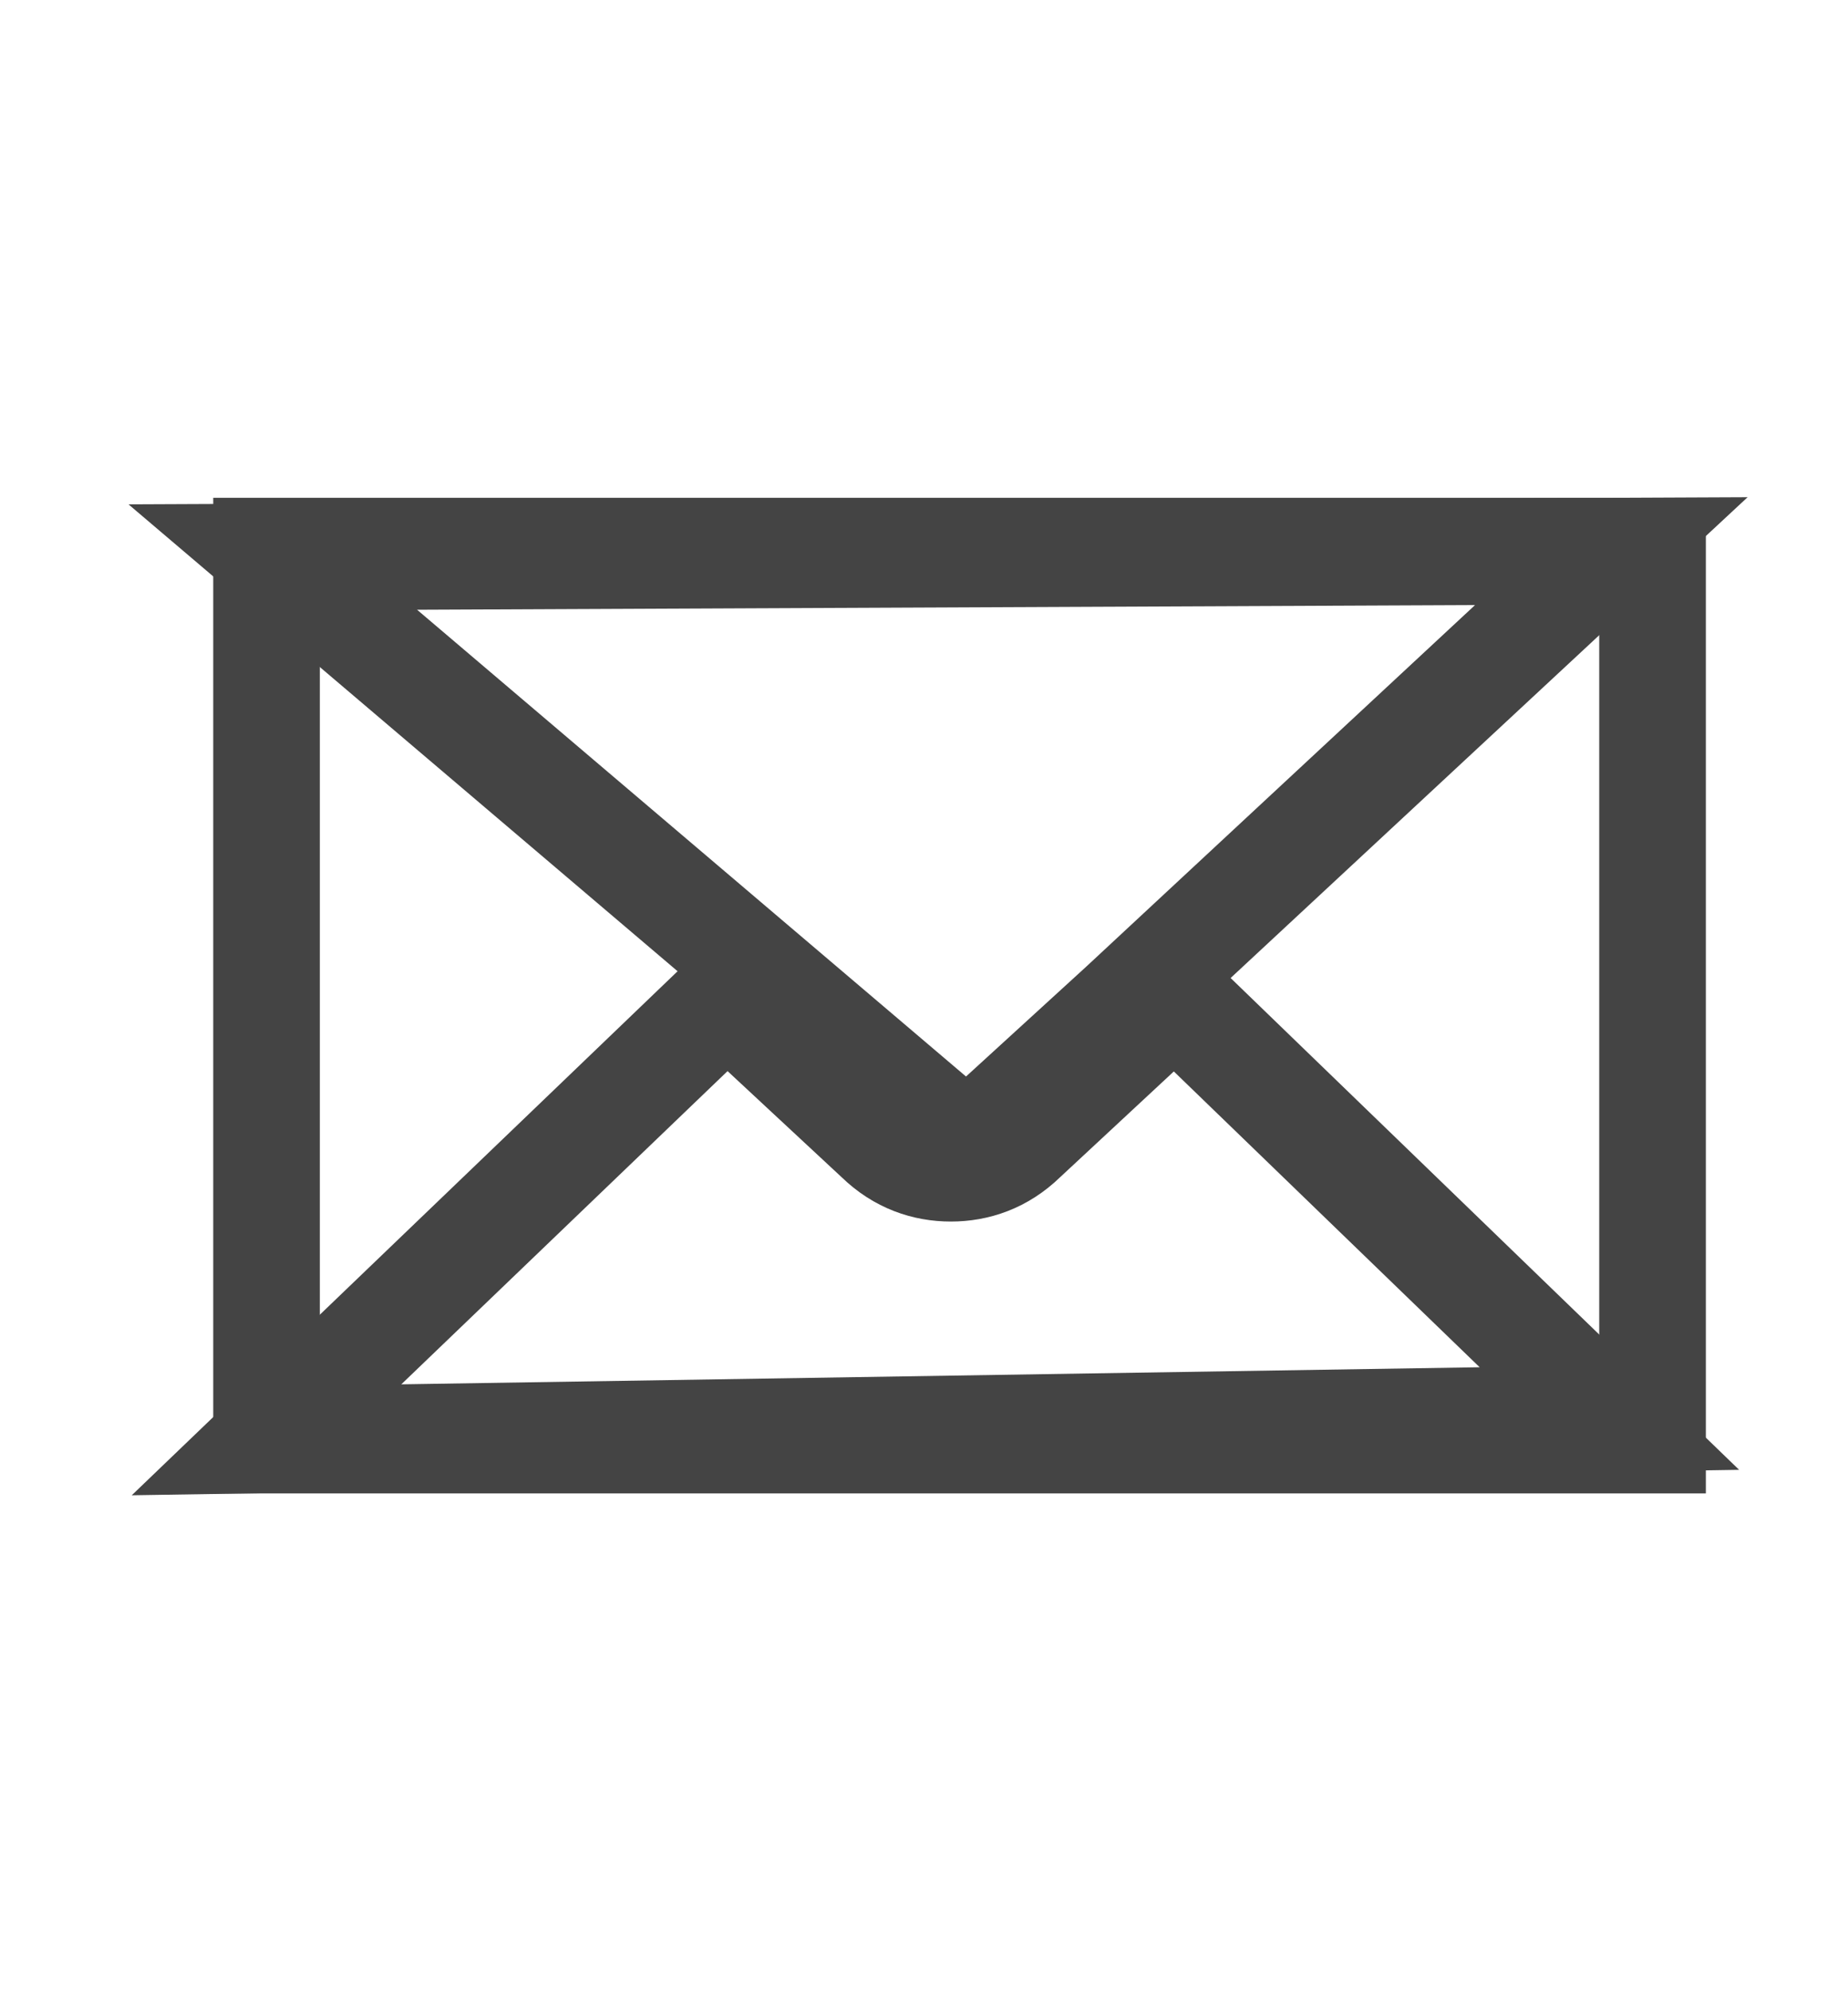 <?xml version="1.0" encoding="UTF-8"?>
<svg width="26px" height="28px" viewBox="0 0 26 28" version="1.1" xmlns="http://www.w3.org/2000/svg" xmlns:xlink="http://www.w3.org/1999/xlink">
    <title>ico_customer_대리점안내_우편</title>
    <g id="ico_customer_대리점안내_우편" stroke="none" stroke-width="1" fill="none" fill-rule="evenodd">
        <path d="M10.228,14.03 L12.359,16.011 C12.665,16.309 13.022,16.427 13.378,16.427 C13.734,16.427 14.091,16.309 14.397,16.011 L14.397,16.011 L16.525,14.033 L22.643,19.947 L3.75,20.246 L10.228,14.03 Z" id="Path" stroke="#444444" stroke-width="1.5"></path>
        <path d="M22.67,7.75 L15.791,14.144 L13.609,16.137 L3.838,7.833 L22.67,7.75 Z" id="Path" stroke="#444444" stroke-width="1.5"></path>
        <path d="M23.25,7.75 L23.25,20.25 L3.75,20.25 L3.75,7.75 L23.25,7.75 Z" id="Path" stroke="#444444" stroke-width="1.5"></path>
    </g>
</svg>